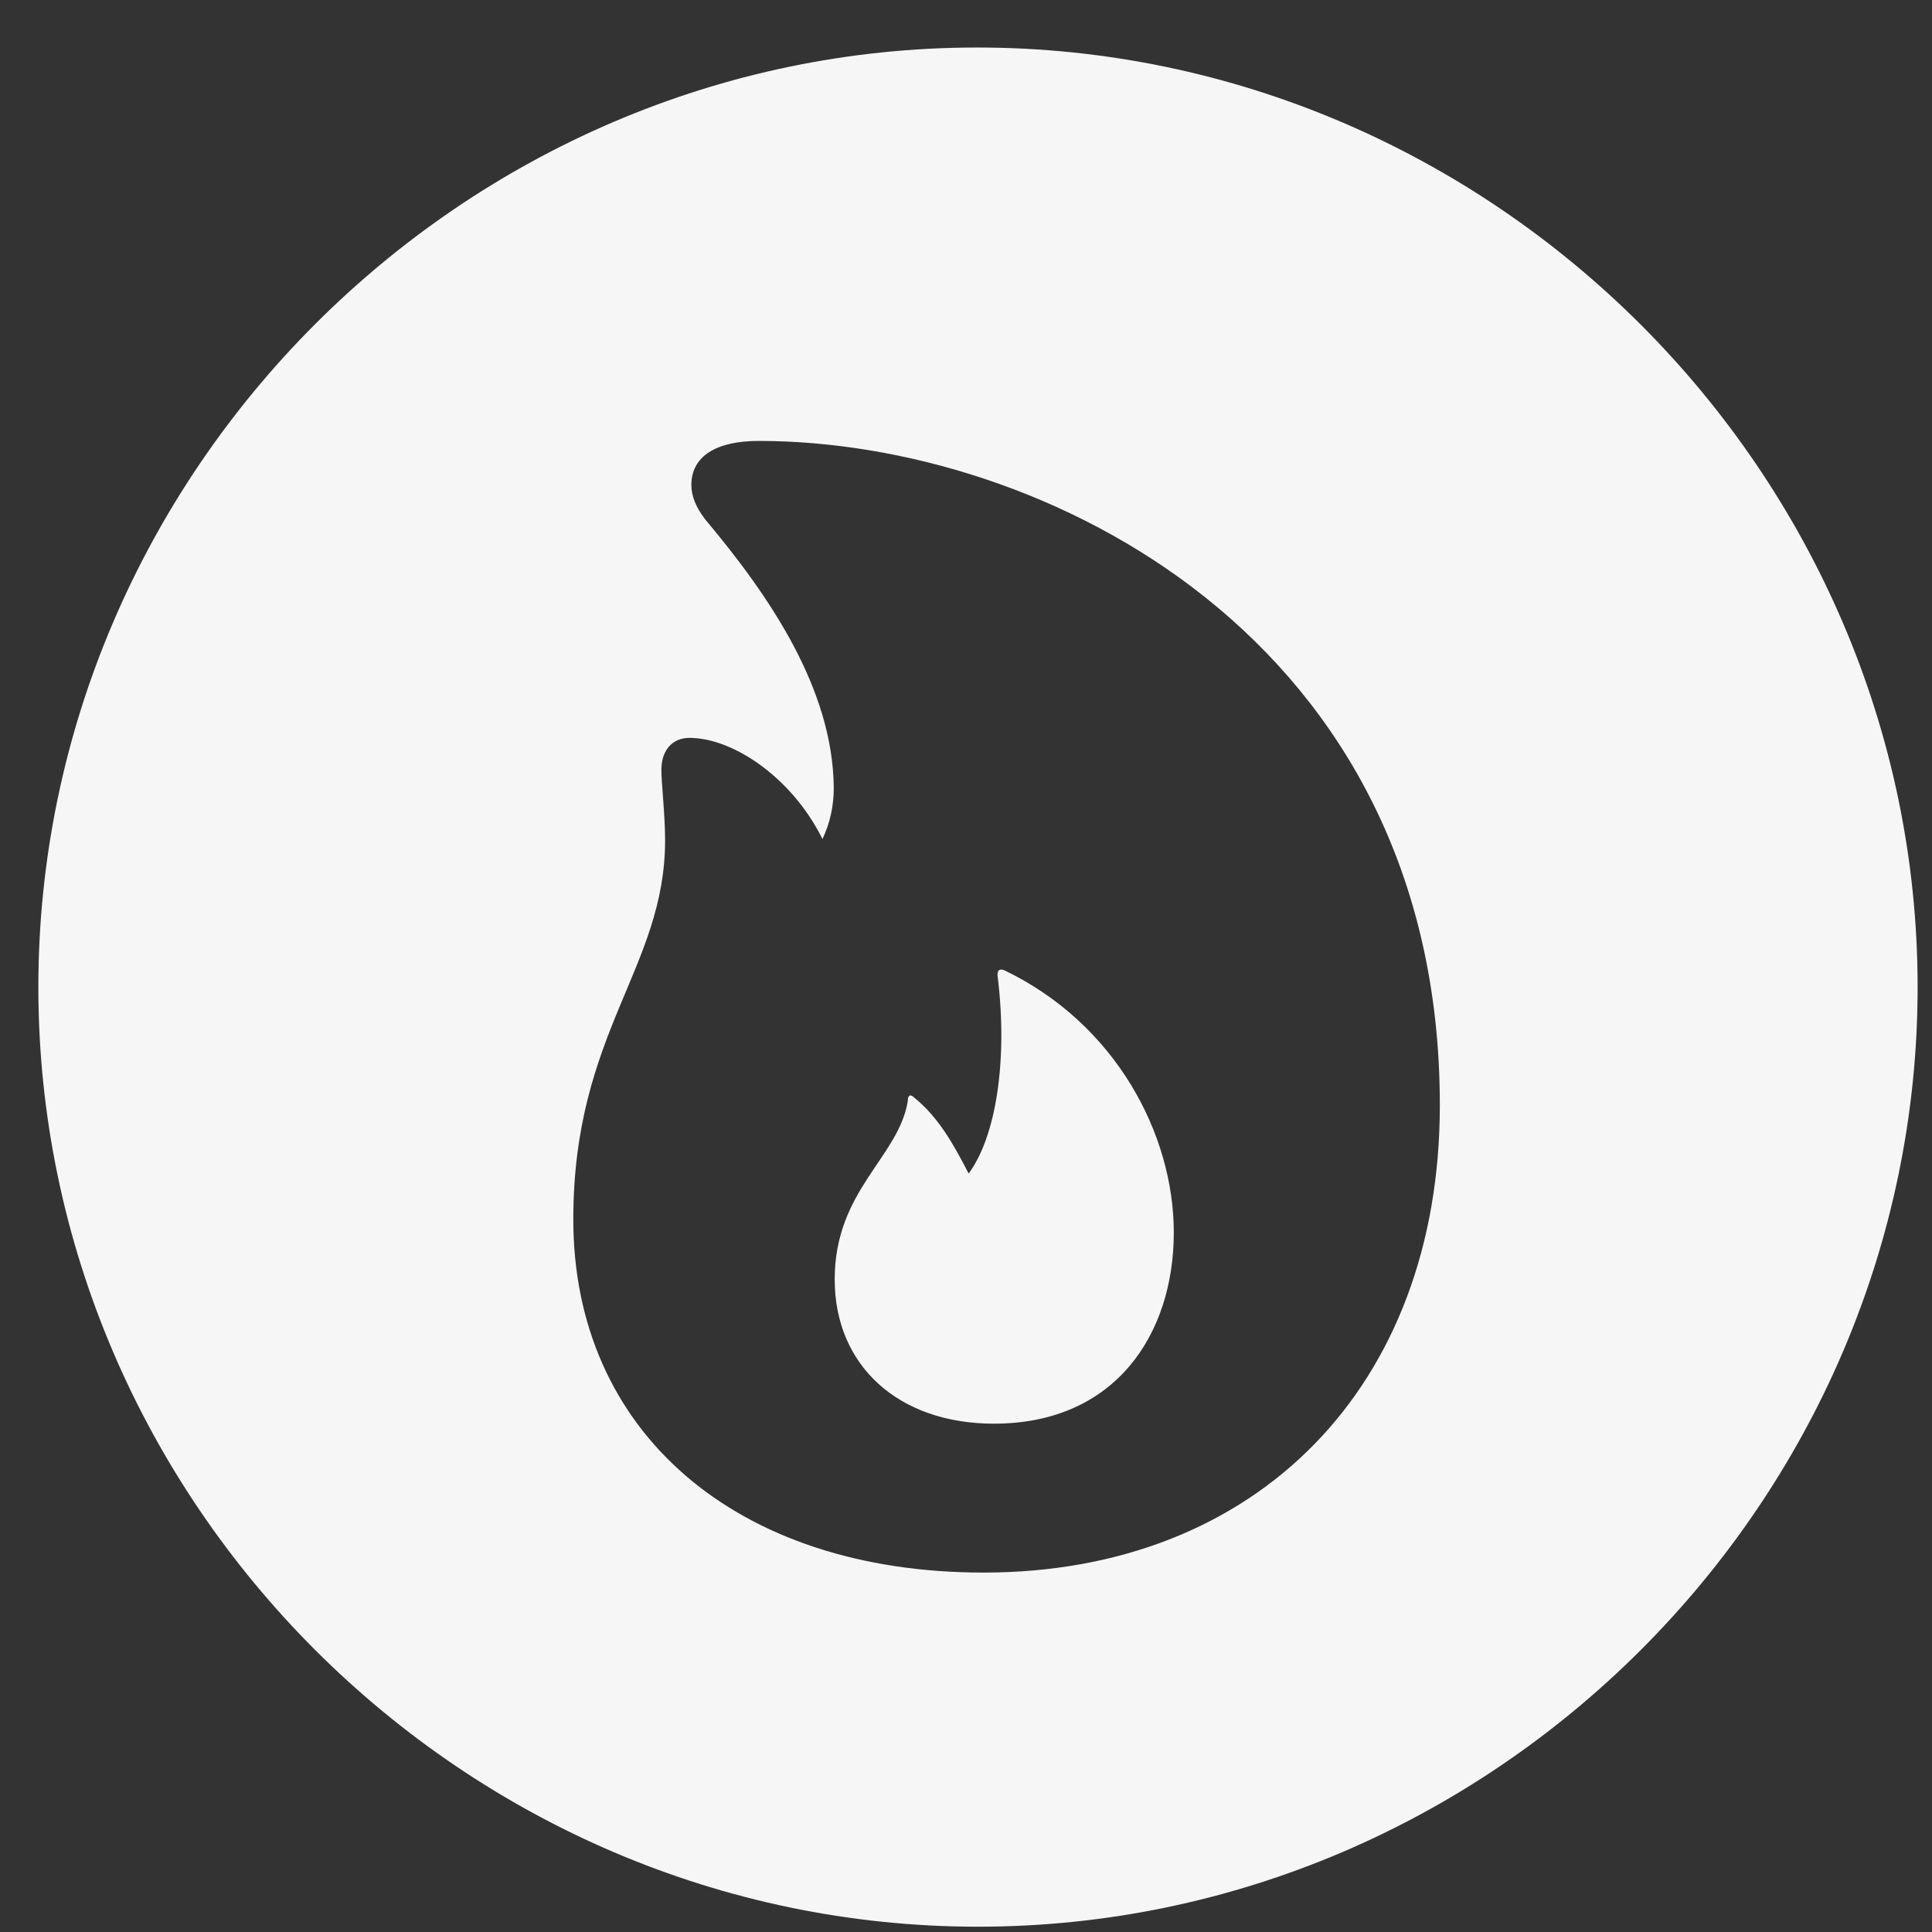 <svg width="27" height="27" viewBox="0 0 27 27" fill="none" xmlns="http://www.w3.org/2000/svg">
<rect x="0" y="0" width="27" height="27" fill="#333333" stroke="none"/>
<path d="M13.668 26.926C6.48 26.926 0.536 20.996 0.536 13.795C0.536 6.607 6.467 0.664 13.655 0.664C20.855 0.664 26.799 6.607 26.799 13.795C26.799 20.996 20.855 26.926 13.668 26.926ZM8.012 17.042C8.012 20.001 10.277 21.977 13.746 21.977C17.569 21.977 20.122 19.372 20.122 15.445C20.122 8.912 14.571 6.162 10.604 6.162C10.015 6.162 9.662 6.372 9.662 6.778C9.662 6.935 9.727 7.092 9.858 7.262C10.748 8.323 11.638 9.619 11.652 11.006C11.652 11.268 11.599 11.504 11.494 11.726C11.075 10.876 10.251 10.312 9.635 10.312C9.387 10.312 9.243 10.496 9.243 10.758C9.243 10.941 9.295 11.399 9.295 11.74C9.295 13.533 8.012 14.423 8.012 17.042ZM11.665 17.88C11.665 16.636 12.555 16.178 12.686 15.392C12.686 15.301 12.725 15.287 12.777 15.34C13.118 15.615 13.327 15.995 13.537 16.4C13.916 15.89 14.087 14.829 13.943 13.651C13.93 13.559 13.969 13.533 14.034 13.559C15.592 14.306 16.404 15.851 16.404 17.225C16.404 18.639 15.592 19.896 13.89 19.896C12.555 19.896 11.665 19.084 11.665 17.88Z" fill="#F6F6F6"/>
</svg>
